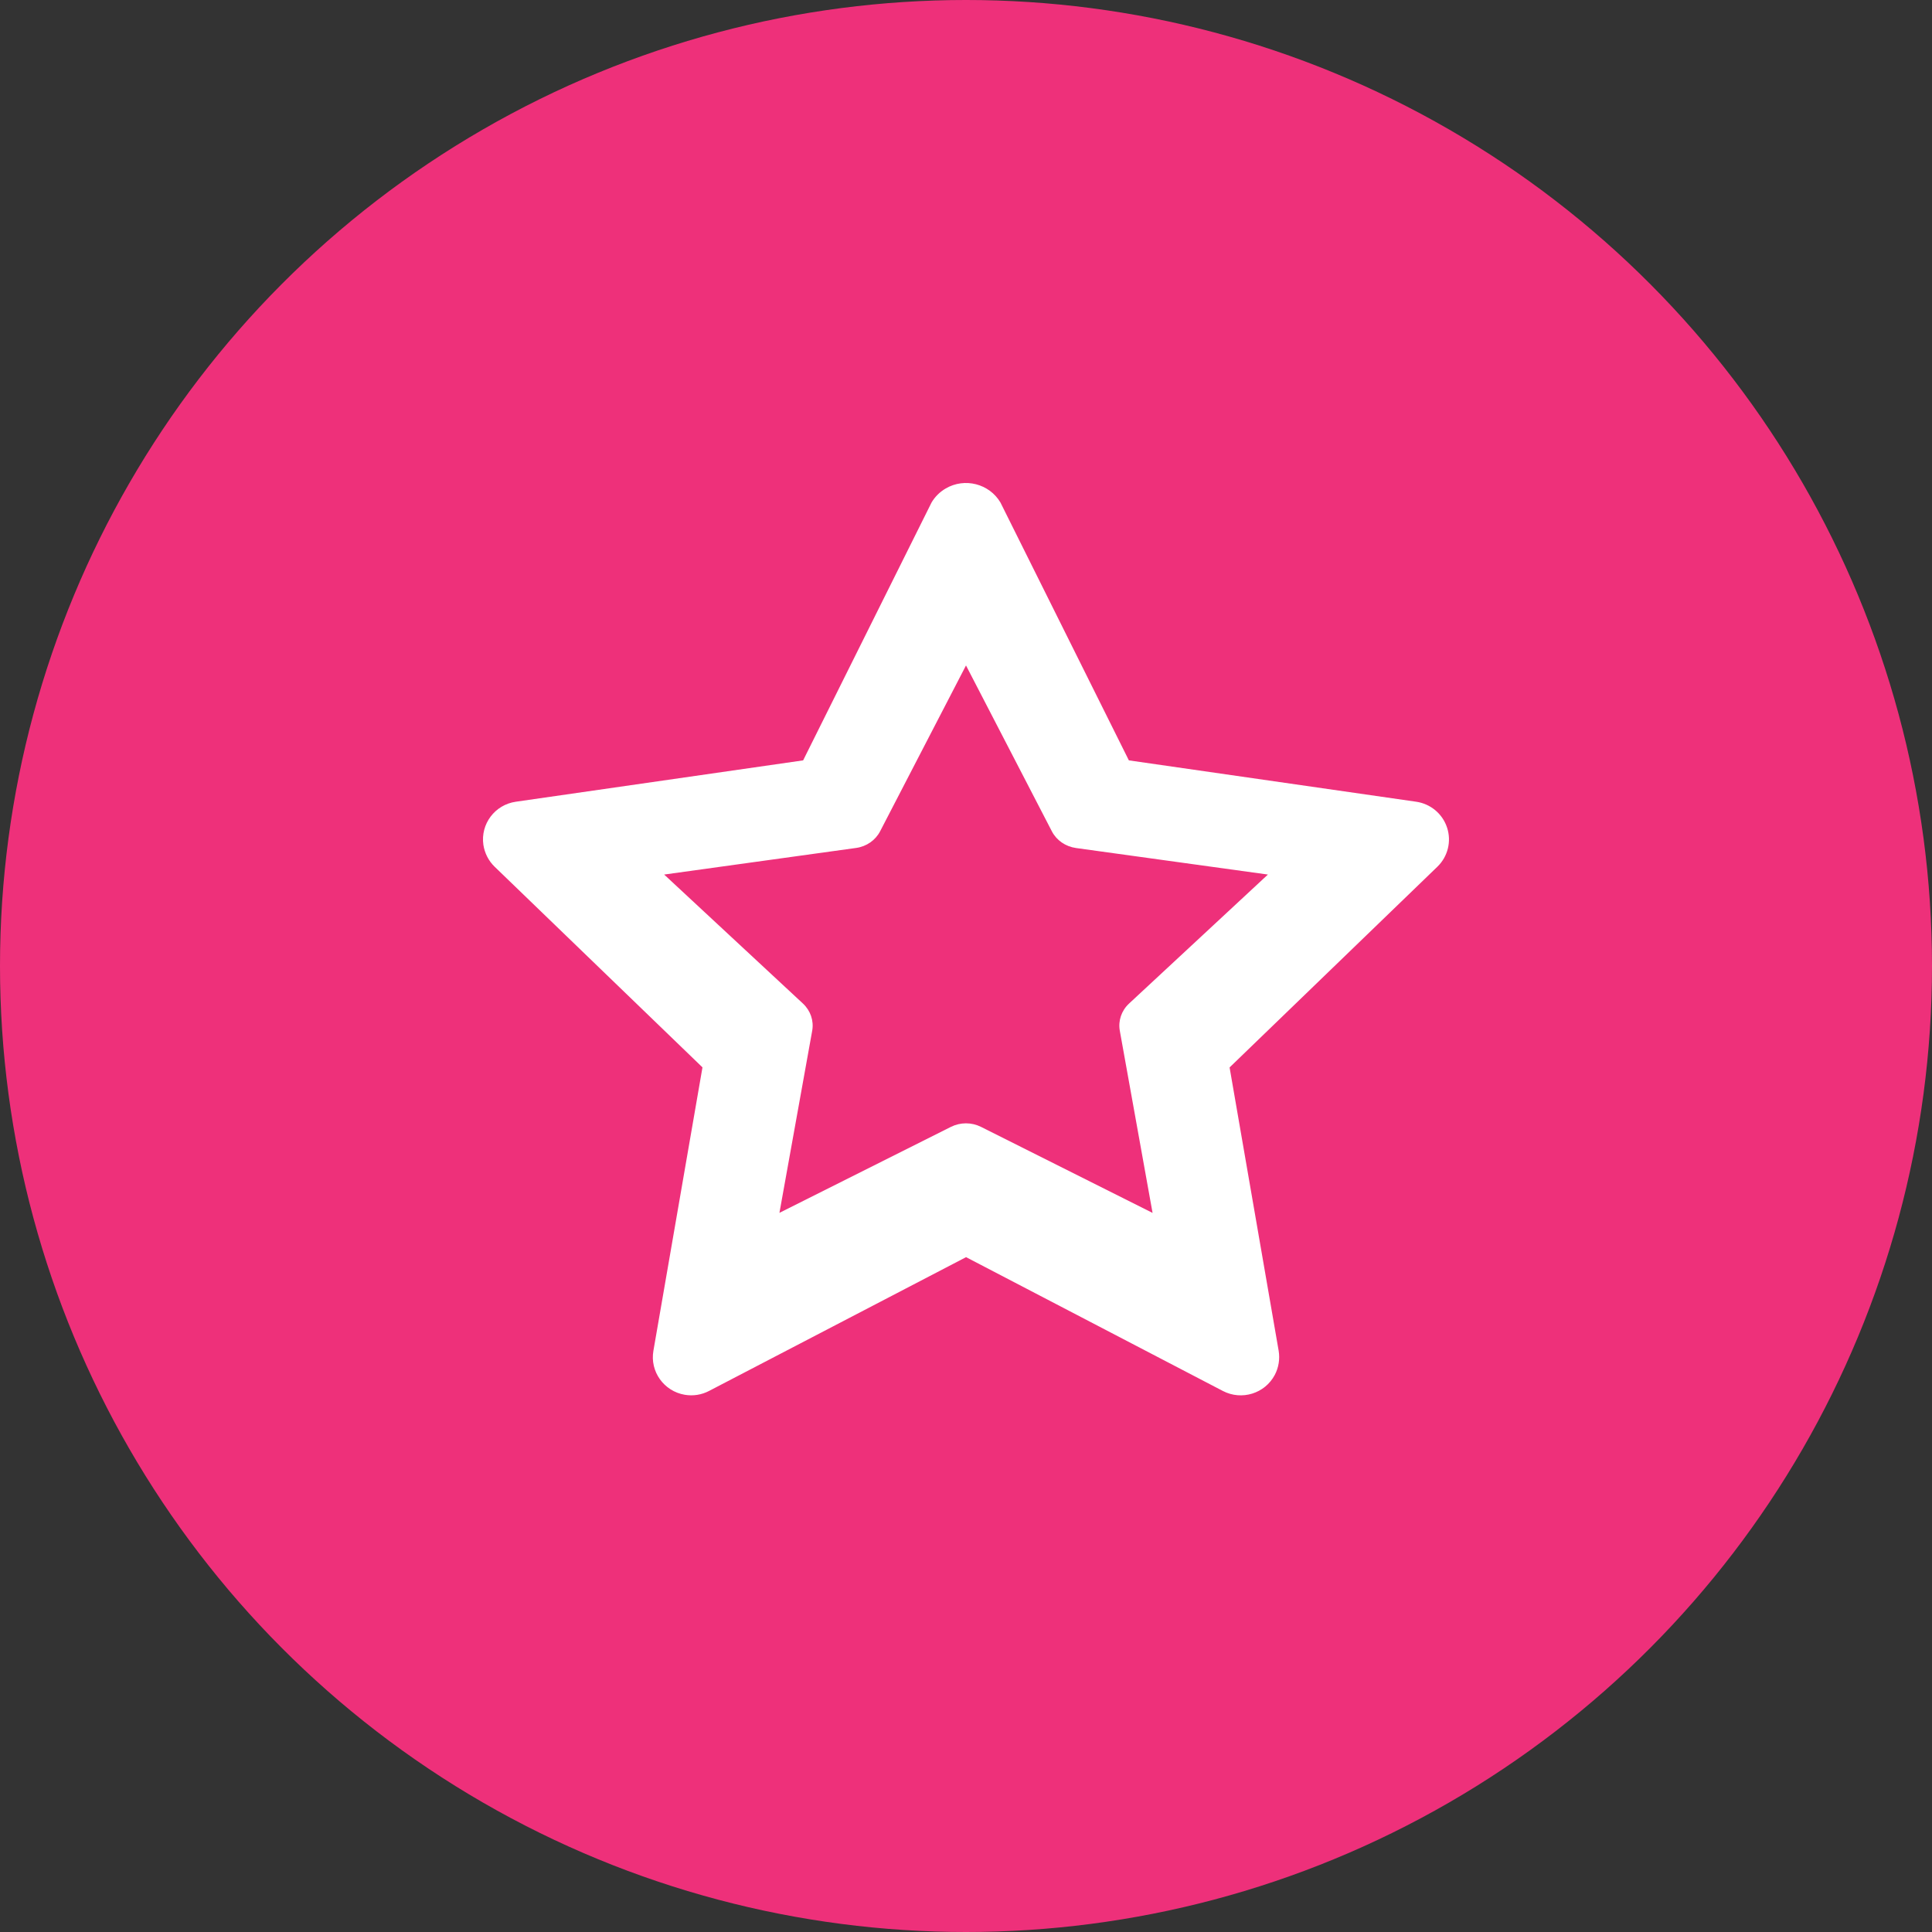 <svg xmlns="http://www.w3.org/2000/svg" width="30" height="30" viewBox="0 0 30 30">
    <rect x="0" y="0" width="30" height="30" fill="#333333" stroke="none"/>
    <g fill="none" fill-rule="evenodd">
        <circle cx="15" cy="15" r="15" fill="#EE307A"/>
        <path fill="#FFF" d="M22.47 12.851c-.07-.214-.256-.37-.481-.402l-4.46-.642-1.994-4.004c-.174-.293-.555-.39-.85-.218-.091.053-.167.128-.22.218l-1.994 4.004-4.46.642c-.326.046-.552.346-.505.67.02.129.08.248.174.339l3.228 3.116-.762 4.401c-.056.322.163.628.487.683.13.022.262.001.378-.06l3.99-2.077 3.988 2.078c.292.152.653.04.806-.25.06-.114.081-.246.06-.374l-.762-4.4 3.227-3.117c.162-.157.221-.393.15-.607zm-4.939 2.733c-.117.109-.17.266-.143.42l.509 2.83-2.666-1.337c-.145-.072-.318-.072-.463 0l-2.665 1.336.509-2.829c.027-.154-.026-.31-.143-.42l-2.156-2.004 2.98-.413c.162-.022.302-.12.374-.26L15 10.333l1.333 2.575c.072.14.212.237.375.26l2.98.412-2.157 2.004z"/>
    </g>
</svg>
